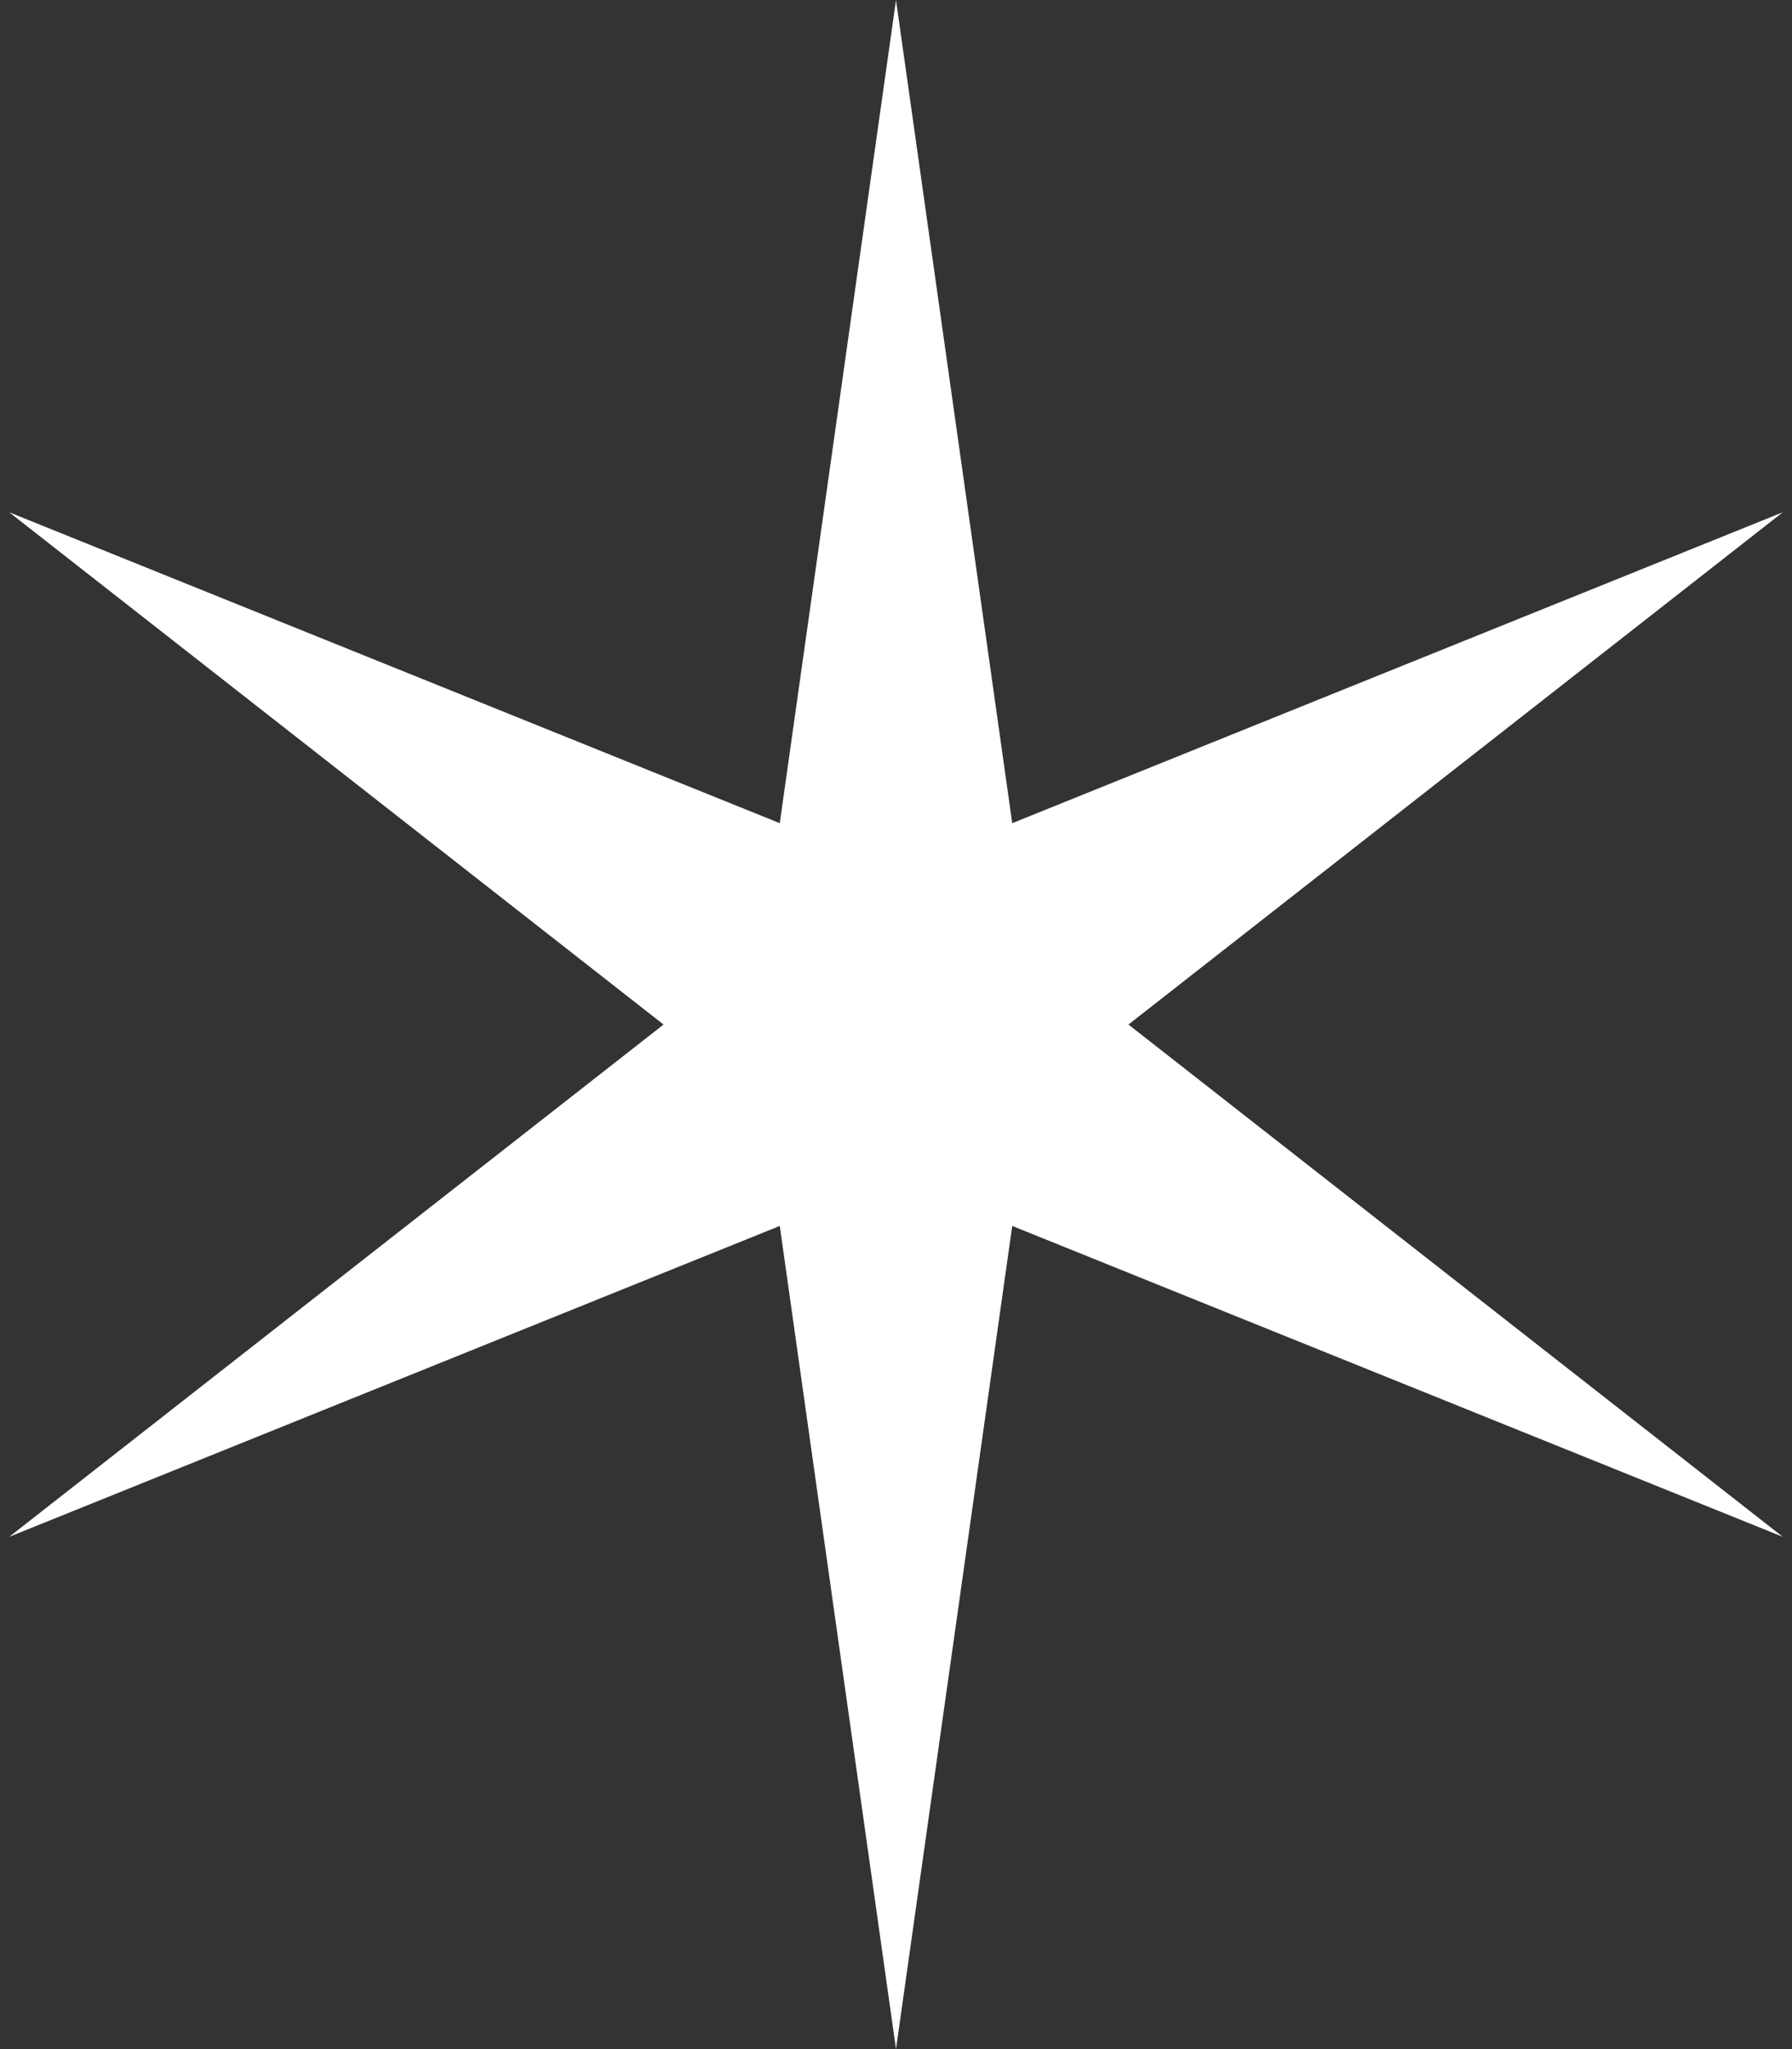 <svg width="28" height="32" viewBox="0 0 28 32" fill="none" xmlns="http://www.w3.org/2000/svg">
<rect x="0" y="0" width="28" height="32" fill="#333333" stroke="none"/>
<path d="M14 0L15.816 12.855L27.856 8L17.632 16L27.856 24L15.816 19.145L14 32L12.184 19.145L0.144 24L10.368 16L0.144 8L12.184 12.855L14 0Z" fill="white"/>
</svg>
